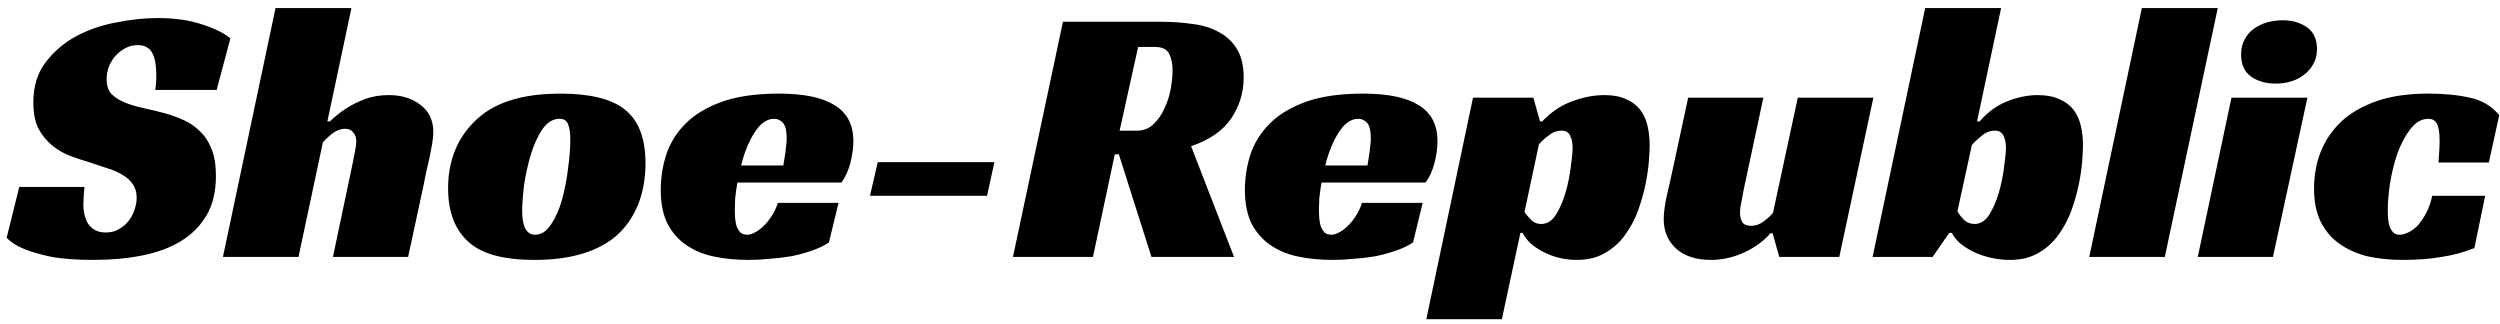 <svg width="270" height="35" viewBox="0 0 270 35" fill="none" xmlns="http://www.w3.org/2000/svg">
<path id="logo" d="M16.76 9.71C16.84 9.31 16.88 8.763 16.88 8.07C16.88 7.67 16.853 7.283 16.8 6.91C16.747 6.51 16.653 6.163 16.52 5.87C16.387 5.55 16.187 5.31 15.92 5.15C15.653 4.963 15.307 4.87 14.88 4.87C14.4 4.87 13.96 4.977 13.56 5.19C13.16 5.403 12.8 5.683 12.48 6.03C12.187 6.35 11.947 6.737 11.76 7.19C11.6 7.617 11.52 8.07 11.52 8.55C11.52 9.243 11.693 9.777 12.04 10.15C12.413 10.523 12.893 10.83 13.48 11.07C14.067 11.31 14.733 11.51 15.48 11.67C16.227 11.83 17 12.017 17.8 12.23C18.467 12.417 19.133 12.657 19.8 12.95C20.467 13.243 21.053 13.643 21.56 14.15C22.093 14.63 22.52 15.27 22.84 16.07C23.16 16.843 23.32 17.817 23.32 18.99C23.32 20.67 22.987 22.083 22.32 23.23C21.653 24.377 20.733 25.31 19.56 26.03C18.387 26.75 16.987 27.27 15.36 27.59C13.76 27.91 12.013 28.07 10.12 28.07C8.2 28.07 6.627 27.95 5.4 27.71C4.2 27.443 3.253 27.163 2.56 26.87C1.733 26.523 1.12 26.123 0.72 25.67L2.08 20.19H9.12C9.093 20.43 9.067 20.763 9.04 21.19C9.013 21.59 9 21.91 9 22.15C9 22.47 9.04 22.803 9.12 23.15C9.2 23.497 9.32 23.817 9.48 24.11C9.667 24.403 9.92 24.643 10.24 24.83C10.56 25.017 10.96 25.11 11.44 25.11C11.973 25.11 12.44 24.99 12.84 24.75C13.267 24.51 13.613 24.217 13.88 23.87C14.173 23.497 14.387 23.097 14.52 22.67C14.68 22.217 14.76 21.777 14.76 21.35C14.76 20.763 14.613 20.27 14.32 19.87C14.053 19.47 13.68 19.137 13.2 18.87C12.72 18.577 12.16 18.337 11.52 18.15C10.907 17.937 10.267 17.723 9.6 17.51C8.96 17.323 8.28 17.097 7.56 16.83C6.867 16.563 6.227 16.19 5.64 15.71C5.053 15.23 4.56 14.63 4.16 13.91C3.787 13.163 3.6 12.217 3.6 11.07C3.6 9.363 4.027 7.937 4.88 6.79C5.76 5.617 6.853 4.67 8.16 3.95C9.493 3.23 10.947 2.723 12.52 2.43C14.093 2.11 15.587 1.95 17 1.95C18.867 1.95 20.467 2.177 21.8 2.63C23.16 3.057 24.187 3.563 24.88 4.15L23.4 9.71H16.76ZM35.357 13.11H35.637C36.143 12.603 36.73 12.137 37.397 11.71C37.957 11.337 38.623 11.003 39.397 10.71C40.17 10.417 41.037 10.27 41.997 10.27C43.383 10.27 44.53 10.63 45.437 11.35C46.343 12.043 46.797 13.003 46.797 14.23C46.797 14.603 46.757 15.03 46.677 15.51C46.597 15.963 46.503 16.457 46.397 16.99C46.29 17.497 46.17 18.017 46.037 18.55C45.93 19.057 45.837 19.523 45.757 19.95L44.077 27.75H35.957L38.157 17.31C38.21 16.963 38.277 16.617 38.357 16.27C38.437 15.897 38.477 15.563 38.477 15.27C38.477 14.87 38.37 14.55 38.157 14.31C37.97 14.043 37.677 13.91 37.277 13.91C36.797 13.91 36.33 14.083 35.877 14.43C35.45 14.777 35.117 15.083 34.877 15.35L32.237 27.75H24.077L29.757 0.87H37.957L35.357 13.11ZM60.514 10.11C63.687 10.11 65.994 10.67 67.434 11.79C68.954 12.963 69.714 14.91 69.714 17.63C69.714 19.31 69.434 20.83 68.874 22.19C68.314 23.523 67.527 24.63 66.514 25.51C64.487 27.217 61.554 28.07 57.714 28.07C54.434 28.07 52.087 27.443 50.674 26.19C49.154 24.883 48.394 22.923 48.394 20.31C48.394 18.577 48.741 17.003 49.434 15.59C50.154 14.177 51.181 13.003 52.514 12.07C54.461 10.763 57.127 10.11 60.514 10.11ZM57.794 25.35C58.461 25.35 59.034 24.977 59.514 24.23C60.021 23.483 60.421 22.577 60.714 21.51C61.007 20.417 61.221 19.297 61.354 18.15C61.514 16.977 61.594 15.963 61.594 15.11C61.594 14.363 61.514 13.803 61.354 13.43C61.221 13.03 60.914 12.83 60.434 12.83C59.714 12.83 59.087 13.217 58.554 13.99C58.047 14.763 57.634 15.683 57.314 16.75C56.994 17.817 56.754 18.91 56.594 20.03C56.461 21.15 56.394 22.057 56.394 22.75C56.394 24.483 56.861 25.35 57.794 25.35ZM79.642 19.71C79.535 20.297 79.455 20.857 79.402 21.39C79.375 21.923 79.362 22.403 79.362 22.83C79.362 23.07 79.375 23.337 79.402 23.63C79.428 23.923 79.482 24.203 79.562 24.47C79.668 24.71 79.802 24.923 79.962 25.11C80.148 25.27 80.402 25.35 80.722 25.35C80.962 25.35 81.228 25.27 81.522 25.11C81.842 24.95 82.148 24.723 82.442 24.43C82.762 24.137 83.055 23.777 83.322 23.35C83.615 22.923 83.842 22.443 84.002 21.91H90.562L89.522 26.19C88.989 26.537 88.375 26.83 87.682 27.07C86.989 27.31 86.255 27.51 85.482 27.67C84.709 27.803 83.922 27.897 83.122 27.95C82.322 28.03 81.562 28.07 80.842 28.07C79.508 28.07 78.269 27.95 77.122 27.71C75.975 27.47 74.975 27.057 74.122 26.47C73.269 25.883 72.588 25.11 72.082 24.15C71.602 23.163 71.362 21.95 71.362 20.51C71.362 19.203 71.562 17.923 71.962 16.67C72.388 15.417 73.082 14.31 74.042 13.35C75.028 12.363 76.335 11.577 77.962 10.99C79.615 10.403 81.668 10.11 84.122 10.11C86.788 10.11 88.788 10.523 90.122 11.35C91.482 12.177 92.162 13.47 92.162 15.23C92.162 15.95 92.055 16.737 91.842 17.59C91.629 18.417 91.308 19.123 90.882 19.71H79.642ZM84.962 14.95C84.962 14.123 84.829 13.563 84.562 13.27C84.295 12.977 83.975 12.83 83.602 12.83C83.175 12.83 82.775 12.977 82.402 13.27C82.055 13.537 81.735 13.91 81.442 14.39C81.148 14.843 80.882 15.377 80.642 15.99C80.402 16.577 80.202 17.203 80.042 17.87H84.602C84.655 17.55 84.709 17.217 84.762 16.87C84.815 16.577 84.855 16.257 84.882 15.91C84.935 15.563 84.962 15.243 84.962 14.95ZM94.797 17.51H107.397L106.597 21.15H93.957L94.797 17.51ZM134.318 8.39C134.318 9.963 133.878 11.417 132.998 12.75C132.118 14.083 130.665 15.097 128.638 15.79L133.278 27.75H124.358L120.838 16.67H120.398L118.038 27.75H109.398L114.798 2.35H125.318C126.545 2.35 127.705 2.43 128.798 2.59C129.892 2.723 130.838 3.017 131.638 3.47C132.465 3.897 133.118 4.51 133.598 5.31C134.078 6.083 134.318 7.11 134.318 8.39ZM122.798 14.11C123.492 14.11 124.078 13.883 124.558 13.43C125.065 12.95 125.465 12.377 125.758 11.71C126.078 11.043 126.305 10.337 126.438 9.59C126.572 8.817 126.638 8.15 126.638 7.59C126.638 6.897 126.518 6.31 126.278 5.83C126.038 5.323 125.518 5.07 124.718 5.07H122.918L120.918 14.11H122.798ZM142.728 19.71C142.621 20.297 142.541 20.857 142.488 21.39C142.461 21.923 142.448 22.403 142.448 22.83C142.448 23.07 142.461 23.337 142.488 23.63C142.514 23.923 142.568 24.203 142.648 24.47C142.754 24.71 142.888 24.923 143.048 25.11C143.234 25.27 143.488 25.35 143.808 25.35C144.048 25.35 144.314 25.27 144.608 25.11C144.928 24.95 145.234 24.723 145.528 24.43C145.848 24.137 146.141 23.777 146.408 23.35C146.701 22.923 146.928 22.443 147.088 21.91H153.648L152.608 26.19C152.074 26.537 151.461 26.83 150.768 27.07C150.074 27.31 149.341 27.51 148.568 27.67C147.794 27.803 147.008 27.897 146.208 27.95C145.408 28.03 144.648 28.07 143.928 28.07C142.594 28.07 141.354 27.95 140.208 27.71C139.061 27.47 138.061 27.057 137.208 26.47C136.354 25.883 135.674 25.11 135.168 24.15C134.688 23.163 134.448 21.95 134.448 20.51C134.448 19.203 134.648 17.923 135.048 16.67C135.474 15.417 136.168 14.31 137.128 13.35C138.114 12.363 139.421 11.577 141.048 10.99C142.701 10.403 144.754 10.11 147.208 10.11C149.874 10.11 151.874 10.523 153.208 11.35C154.568 12.177 155.248 13.47 155.248 15.23C155.248 15.95 155.141 16.737 154.928 17.59C154.714 18.417 154.394 19.123 153.968 19.71H142.728ZM148.048 14.95C148.048 14.123 147.914 13.563 147.648 13.27C147.381 12.977 147.061 12.83 146.688 12.83C146.261 12.83 145.861 12.977 145.488 13.27C145.141 13.537 144.821 13.91 144.528 14.39C144.234 14.843 143.968 15.377 143.728 15.99C143.488 16.577 143.288 17.203 143.128 17.87H147.688C147.741 17.55 147.794 17.217 147.848 16.87C147.901 16.577 147.941 16.257 147.968 15.91C148.021 15.563 148.048 15.243 148.048 14.95ZM162.203 34.47H154.043L159.083 10.55H165.603L166.323 13.11H166.563C167.523 12.097 168.589 11.377 169.763 10.95C170.963 10.497 172.136 10.27 173.283 10.27C174.216 10.27 174.989 10.417 175.603 10.71C176.243 10.977 176.749 11.35 177.123 11.83C177.496 12.31 177.763 12.883 177.923 13.55C178.083 14.217 178.163 14.923 178.163 15.67C178.163 16.043 178.136 16.603 178.083 17.35C178.029 18.097 177.909 18.937 177.723 19.87C177.536 20.777 177.269 21.723 176.923 22.71C176.576 23.67 176.109 24.55 175.523 25.35C174.963 26.15 174.243 26.803 173.363 27.31C172.509 27.817 171.483 28.07 170.283 28.07C169.616 28.07 168.963 27.99 168.323 27.83C167.709 27.67 167.149 27.457 166.643 27.19C166.136 26.923 165.683 26.617 165.283 26.27C164.909 25.897 164.629 25.523 164.443 25.15H164.203L162.203 34.47ZM166.443 24.19C167.083 24.19 167.616 23.857 168.043 23.19C168.469 22.497 168.816 21.697 169.083 20.79C169.349 19.857 169.536 18.937 169.643 18.03C169.776 17.097 169.843 16.403 169.843 15.95C169.843 15.417 169.749 14.977 169.563 14.63C169.403 14.283 169.096 14.11 168.643 14.11C168.136 14.11 167.656 14.297 167.203 14.67C166.749 15.017 166.416 15.323 166.203 15.59L164.643 22.91C164.856 23.203 165.109 23.497 165.403 23.79C165.696 24.057 166.043 24.19 166.443 24.19ZM194.162 10.55H202.322L198.642 27.75H192.162L191.442 25.19H191.202C190.509 26.017 189.562 26.71 188.362 27.27C187.189 27.803 186.002 28.07 184.802 28.07C183.202 28.07 181.949 27.67 181.042 26.87C180.136 26.043 179.682 24.977 179.682 23.67C179.682 23.003 179.789 22.177 180.002 21.19C180.242 20.177 180.456 19.23 180.642 18.35L182.322 10.55H190.442L188.442 19.91C188.389 20.123 188.336 20.377 188.282 20.67C188.229 20.963 188.176 21.257 188.122 21.55C188.069 21.817 188.016 22.083 187.962 22.35C187.936 22.59 187.922 22.79 187.922 22.95C187.922 23.35 188.002 23.697 188.162 23.99C188.349 24.257 188.669 24.39 189.122 24.39C189.602 24.39 190.056 24.23 190.482 23.91C190.909 23.59 191.242 23.283 191.482 22.99L194.162 10.55ZM208.721 27.75H202.241L207.921 0.87H216.121L213.521 13.11H213.801C214.681 12.097 215.667 11.377 216.761 10.95C217.881 10.497 218.987 10.27 220.081 10.27C221.014 10.27 221.787 10.417 222.401 10.71C223.041 10.977 223.547 11.35 223.921 11.83C224.294 12.31 224.561 12.883 224.721 13.55C224.881 14.217 224.961 14.923 224.961 15.67C224.961 16.043 224.934 16.603 224.881 17.35C224.827 18.097 224.707 18.937 224.521 19.87C224.334 20.777 224.067 21.723 223.721 22.71C223.374 23.67 222.907 24.55 222.321 25.35C221.761 26.15 221.041 26.803 220.161 27.31C219.307 27.817 218.281 28.07 217.081 28.07C216.361 28.07 215.654 27.99 214.961 27.83C214.294 27.67 213.681 27.457 213.121 27.19C212.587 26.923 212.107 26.617 211.681 26.27C211.281 25.897 210.987 25.523 210.801 25.15H210.521L208.721 27.75ZM213.241 24.19C213.881 24.19 214.414 23.857 214.841 23.19C215.267 22.497 215.614 21.697 215.881 20.79C216.147 19.857 216.334 18.937 216.441 18.03C216.574 17.097 216.641 16.403 216.641 15.95C216.641 15.417 216.547 14.977 216.361 14.63C216.201 14.283 215.894 14.11 215.441 14.11C214.907 14.11 214.414 14.31 213.961 14.71C213.507 15.083 213.174 15.403 212.961 15.67L211.401 22.83C211.587 23.15 211.827 23.457 212.121 23.75C212.441 24.043 212.814 24.19 213.241 24.19ZM233.799 27.75H225.639L231.319 0.87H239.519L233.799 27.75ZM245.478 27.75H237.358L240.998 10.55H249.198L245.478 27.75ZM250.238 5.31C250.238 5.923 250.104 6.457 249.838 6.91C249.598 7.363 249.264 7.75 248.838 8.07C248.438 8.39 247.971 8.63 247.438 8.79C246.904 8.95 246.358 9.03 245.798 9.03C244.731 9.03 243.838 8.777 243.118 8.27C242.398 7.763 242.038 6.963 242.038 5.87C242.038 5.283 242.158 4.763 242.398 4.31C242.638 3.83 242.958 3.443 243.358 3.15C243.784 2.83 244.264 2.59 244.798 2.43C245.358 2.27 245.931 2.19 246.518 2.19C247.558 2.19 248.438 2.443 249.158 2.95C249.878 3.457 250.238 4.243 250.238 5.31ZM267.237 26.79C266.117 27.243 264.93 27.563 263.677 27.75C262.45 27.963 261.05 28.07 259.477 28.07C258.09 28.07 256.81 27.937 255.637 27.67C254.49 27.377 253.49 26.923 252.637 26.31C251.783 25.697 251.117 24.91 250.637 23.95C250.157 22.963 249.917 21.777 249.917 20.39C249.917 18.95 250.157 17.617 250.637 16.39C251.143 15.137 251.89 14.043 252.877 13.11C253.89 12.177 255.17 11.443 256.717 10.91C258.263 10.377 260.103 10.11 262.237 10.11C263.97 10.11 265.477 10.257 266.757 10.55C268.037 10.817 269.09 11.443 269.917 12.43L268.797 17.55H263.357C263.383 17.097 263.41 16.697 263.437 16.35C263.463 16.003 263.477 15.617 263.477 15.19C263.477 14.337 263.383 13.737 263.197 13.39C263.01 13.017 262.703 12.83 262.277 12.83C261.53 12.83 260.877 13.203 260.317 13.95C259.757 14.67 259.29 15.55 258.917 16.59C258.57 17.603 258.303 18.683 258.117 19.83C257.957 20.95 257.877 21.91 257.877 22.71C257.877 23.003 257.89 23.31 257.917 23.63C257.943 23.923 257.997 24.203 258.077 24.47C258.183 24.737 258.317 24.95 258.477 25.11C258.637 25.27 258.863 25.35 259.157 25.35C259.423 25.35 259.73 25.27 260.077 25.11C260.423 24.95 260.757 24.71 261.077 24.39C261.397 24.043 261.703 23.603 261.997 23.07C262.29 22.537 262.517 21.897 262.677 21.15H268.397L267.237 26.79Z" fill="black"/>
</svg>
